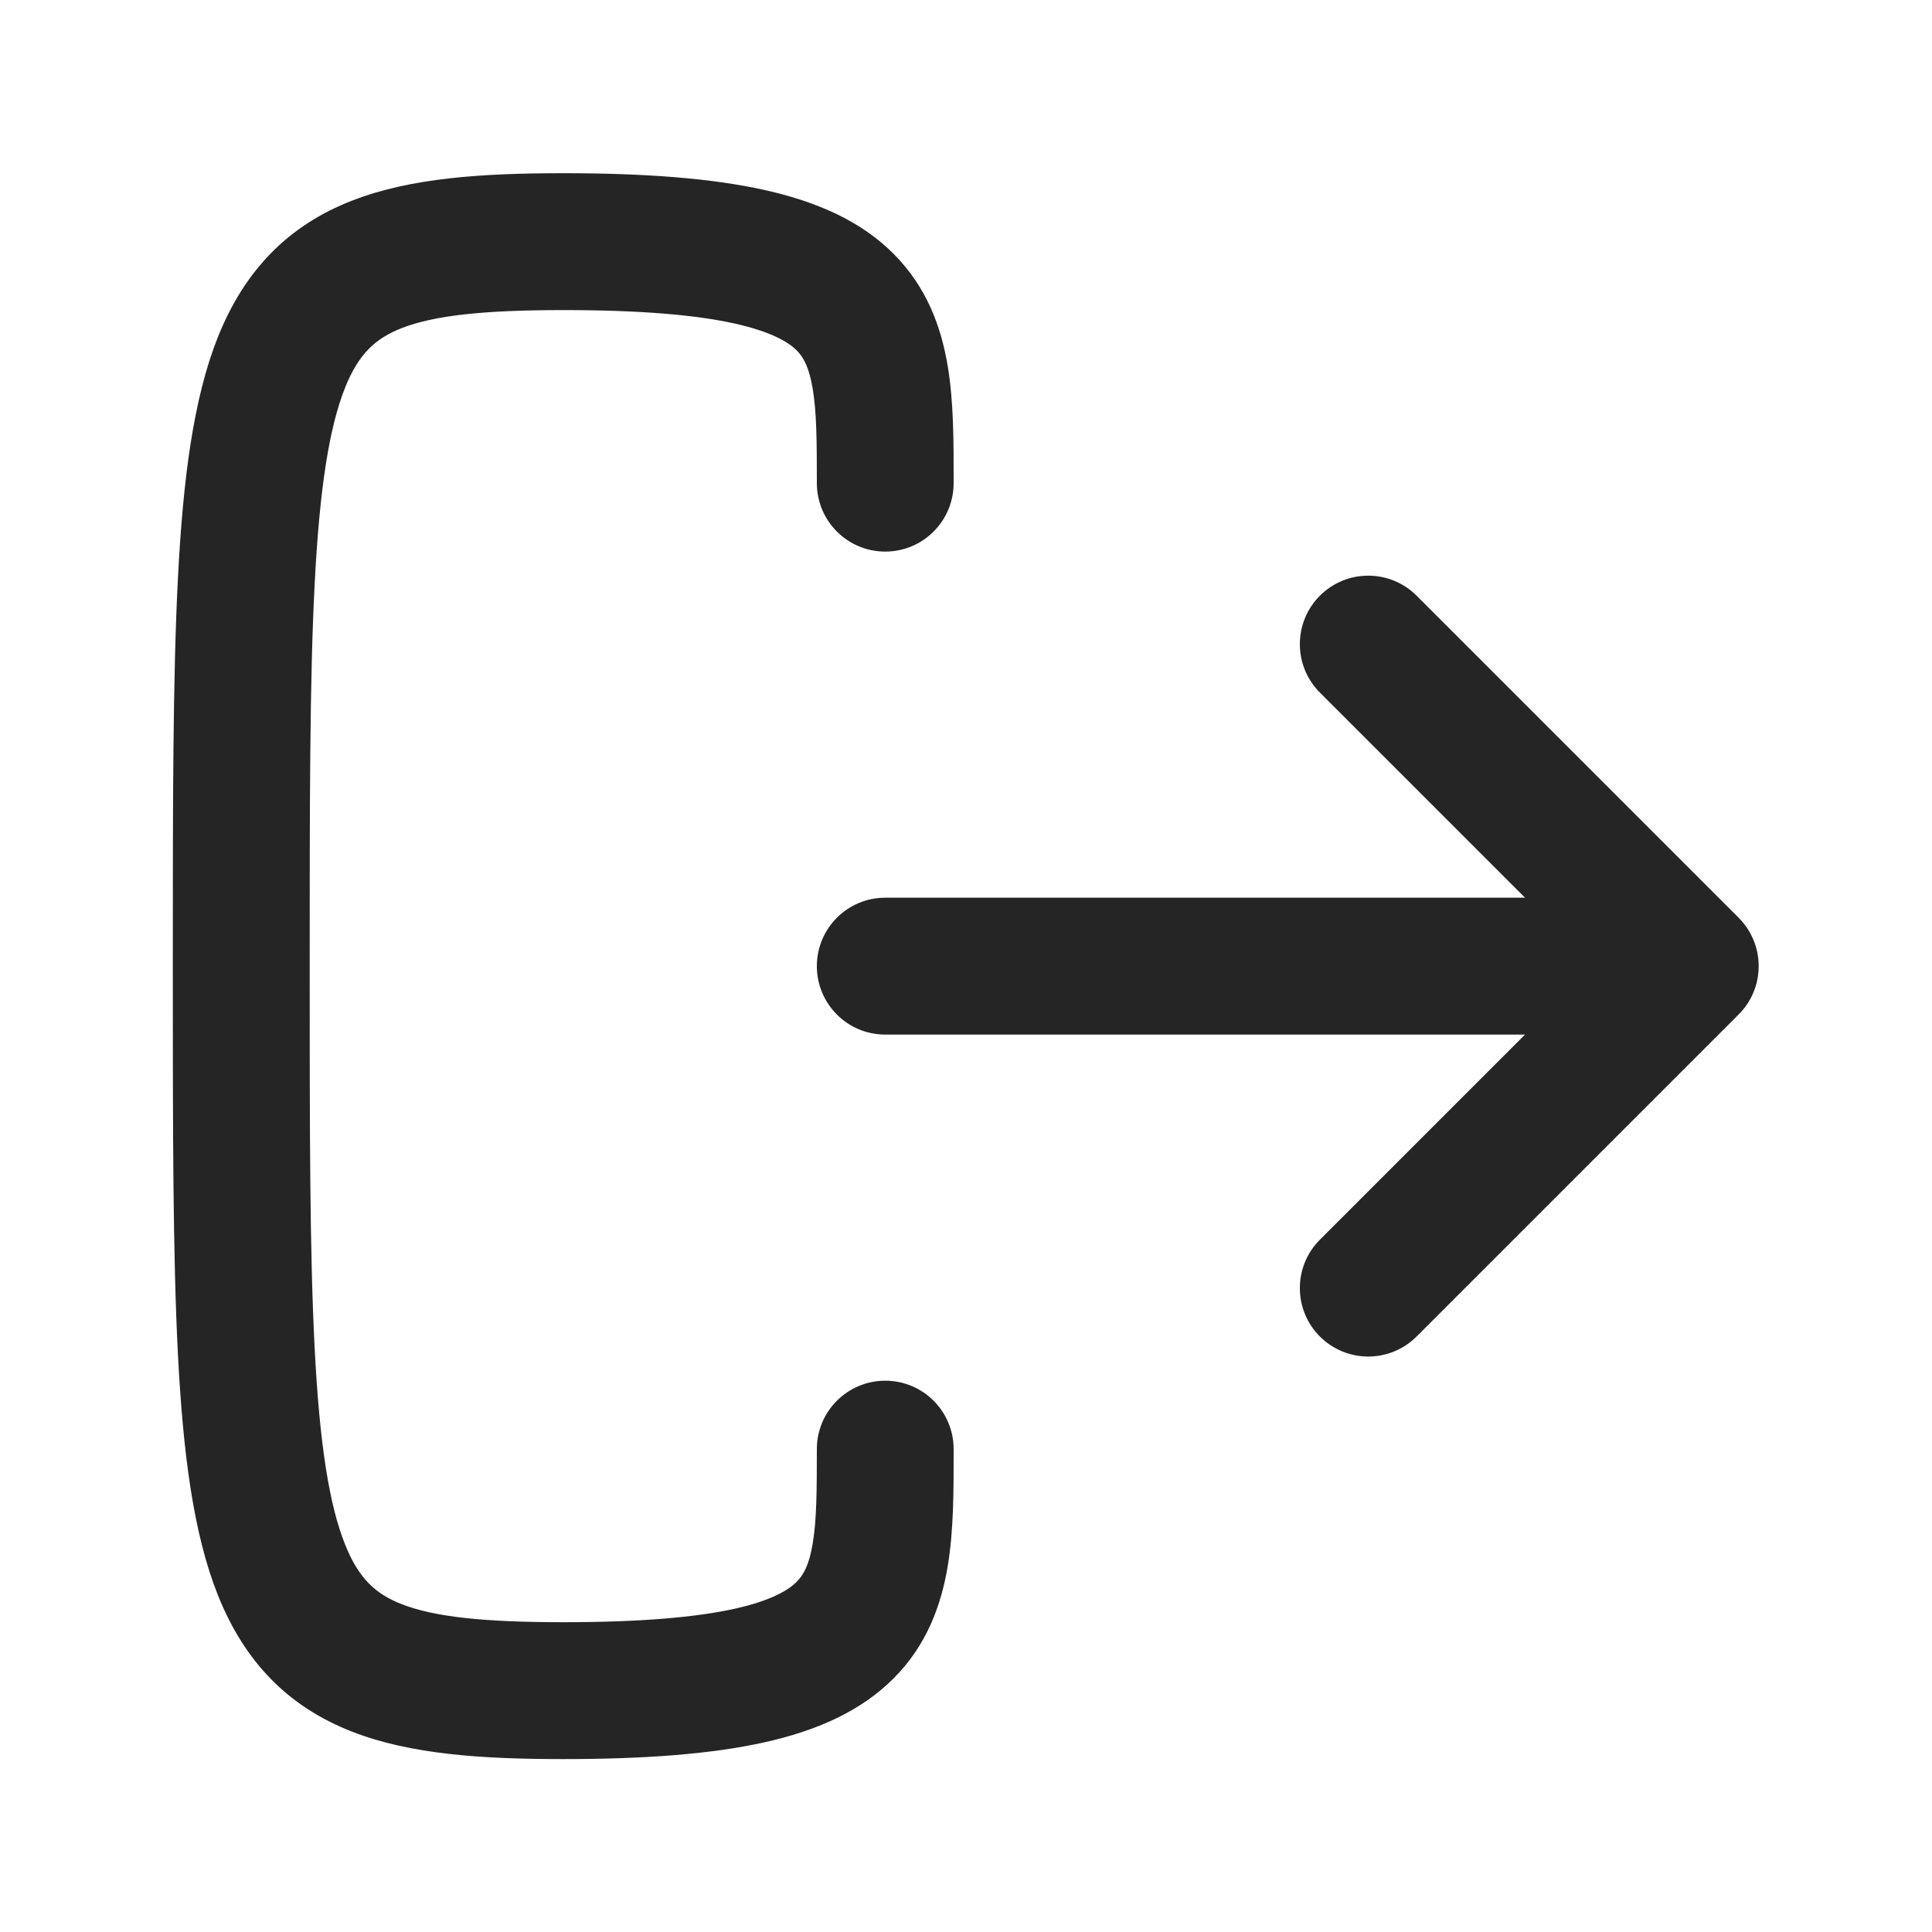 <svg width="20" height="20" viewBox="0 0 20 20" fill="none" xmlns="http://www.w3.org/2000/svg">
<path fill-rule="evenodd" clip-rule="evenodd" d="M3.206 10.001C3.206 8.327 3.206 7.046 3.257 6.053C3.308 5.047 3.41 4.419 3.572 4.014C3.713 3.661 3.888 3.502 4.16 3.396C4.494 3.266 5.001 3.21 5.831 3.21C6.642 3.21 7.208 3.261 7.604 3.349C7.999 3.437 8.168 3.548 8.247 3.627C8.317 3.697 8.376 3.802 8.413 4.024C8.454 4.267 8.456 4.567 8.456 5.001C8.456 5.393 8.773 5.71 9.164 5.71C9.555 5.71 9.872 5.393 9.872 5.001L9.872 4.966V4.966C9.872 4.577 9.873 4.162 9.811 3.791C9.744 3.388 9.595 2.972 9.248 2.625C8.91 2.287 8.455 2.087 7.911 1.966C7.37 1.846 6.686 1.793 5.831 1.793C4.994 1.793 4.25 1.841 3.647 2.076C2.981 2.334 2.532 2.8 2.256 3.488C2.002 4.125 1.895 4.956 1.842 5.981C1.789 7.014 1.789 8.331 1.789 9.981V9.981V10.001V10.021V10.022C1.789 11.671 1.789 12.988 1.842 14.022C1.895 15.047 2.002 15.877 2.256 16.514C2.532 17.203 2.981 17.668 3.647 17.927C4.25 18.162 4.994 18.21 5.831 18.21C6.686 18.21 7.37 18.157 7.911 18.037C8.455 17.916 8.91 17.715 9.248 17.377C9.595 17.031 9.744 16.614 9.811 16.212C9.873 15.84 9.872 15.425 9.872 15.037V15.037L9.872 15.001C9.872 14.61 9.555 14.293 9.164 14.293C8.773 14.293 8.456 14.61 8.456 15.001C8.456 15.436 8.454 15.736 8.413 15.979C8.376 16.201 8.317 16.305 8.247 16.375C8.168 16.454 7.999 16.566 7.604 16.654C7.208 16.741 6.642 16.793 5.831 16.793C5.001 16.793 4.494 16.737 4.16 16.607C3.888 16.501 3.713 16.341 3.572 15.988C3.41 15.584 3.308 14.956 3.257 13.949C3.206 12.956 3.206 11.675 3.206 10.001ZM14.665 6.167C14.388 5.89 13.94 5.89 13.663 6.167C13.387 6.444 13.387 6.892 13.663 7.169L15.787 9.293H9.164C8.773 9.293 8.456 9.61 8.456 10.001C8.456 10.393 8.773 10.71 9.164 10.71H15.787L13.663 12.834C13.387 13.11 13.387 13.559 13.663 13.835C13.94 14.112 14.388 14.112 14.665 13.835L17.998 10.502C18.275 10.226 18.275 9.777 17.998 9.5L14.665 6.167Z" fill="#252525"/>
</svg>
